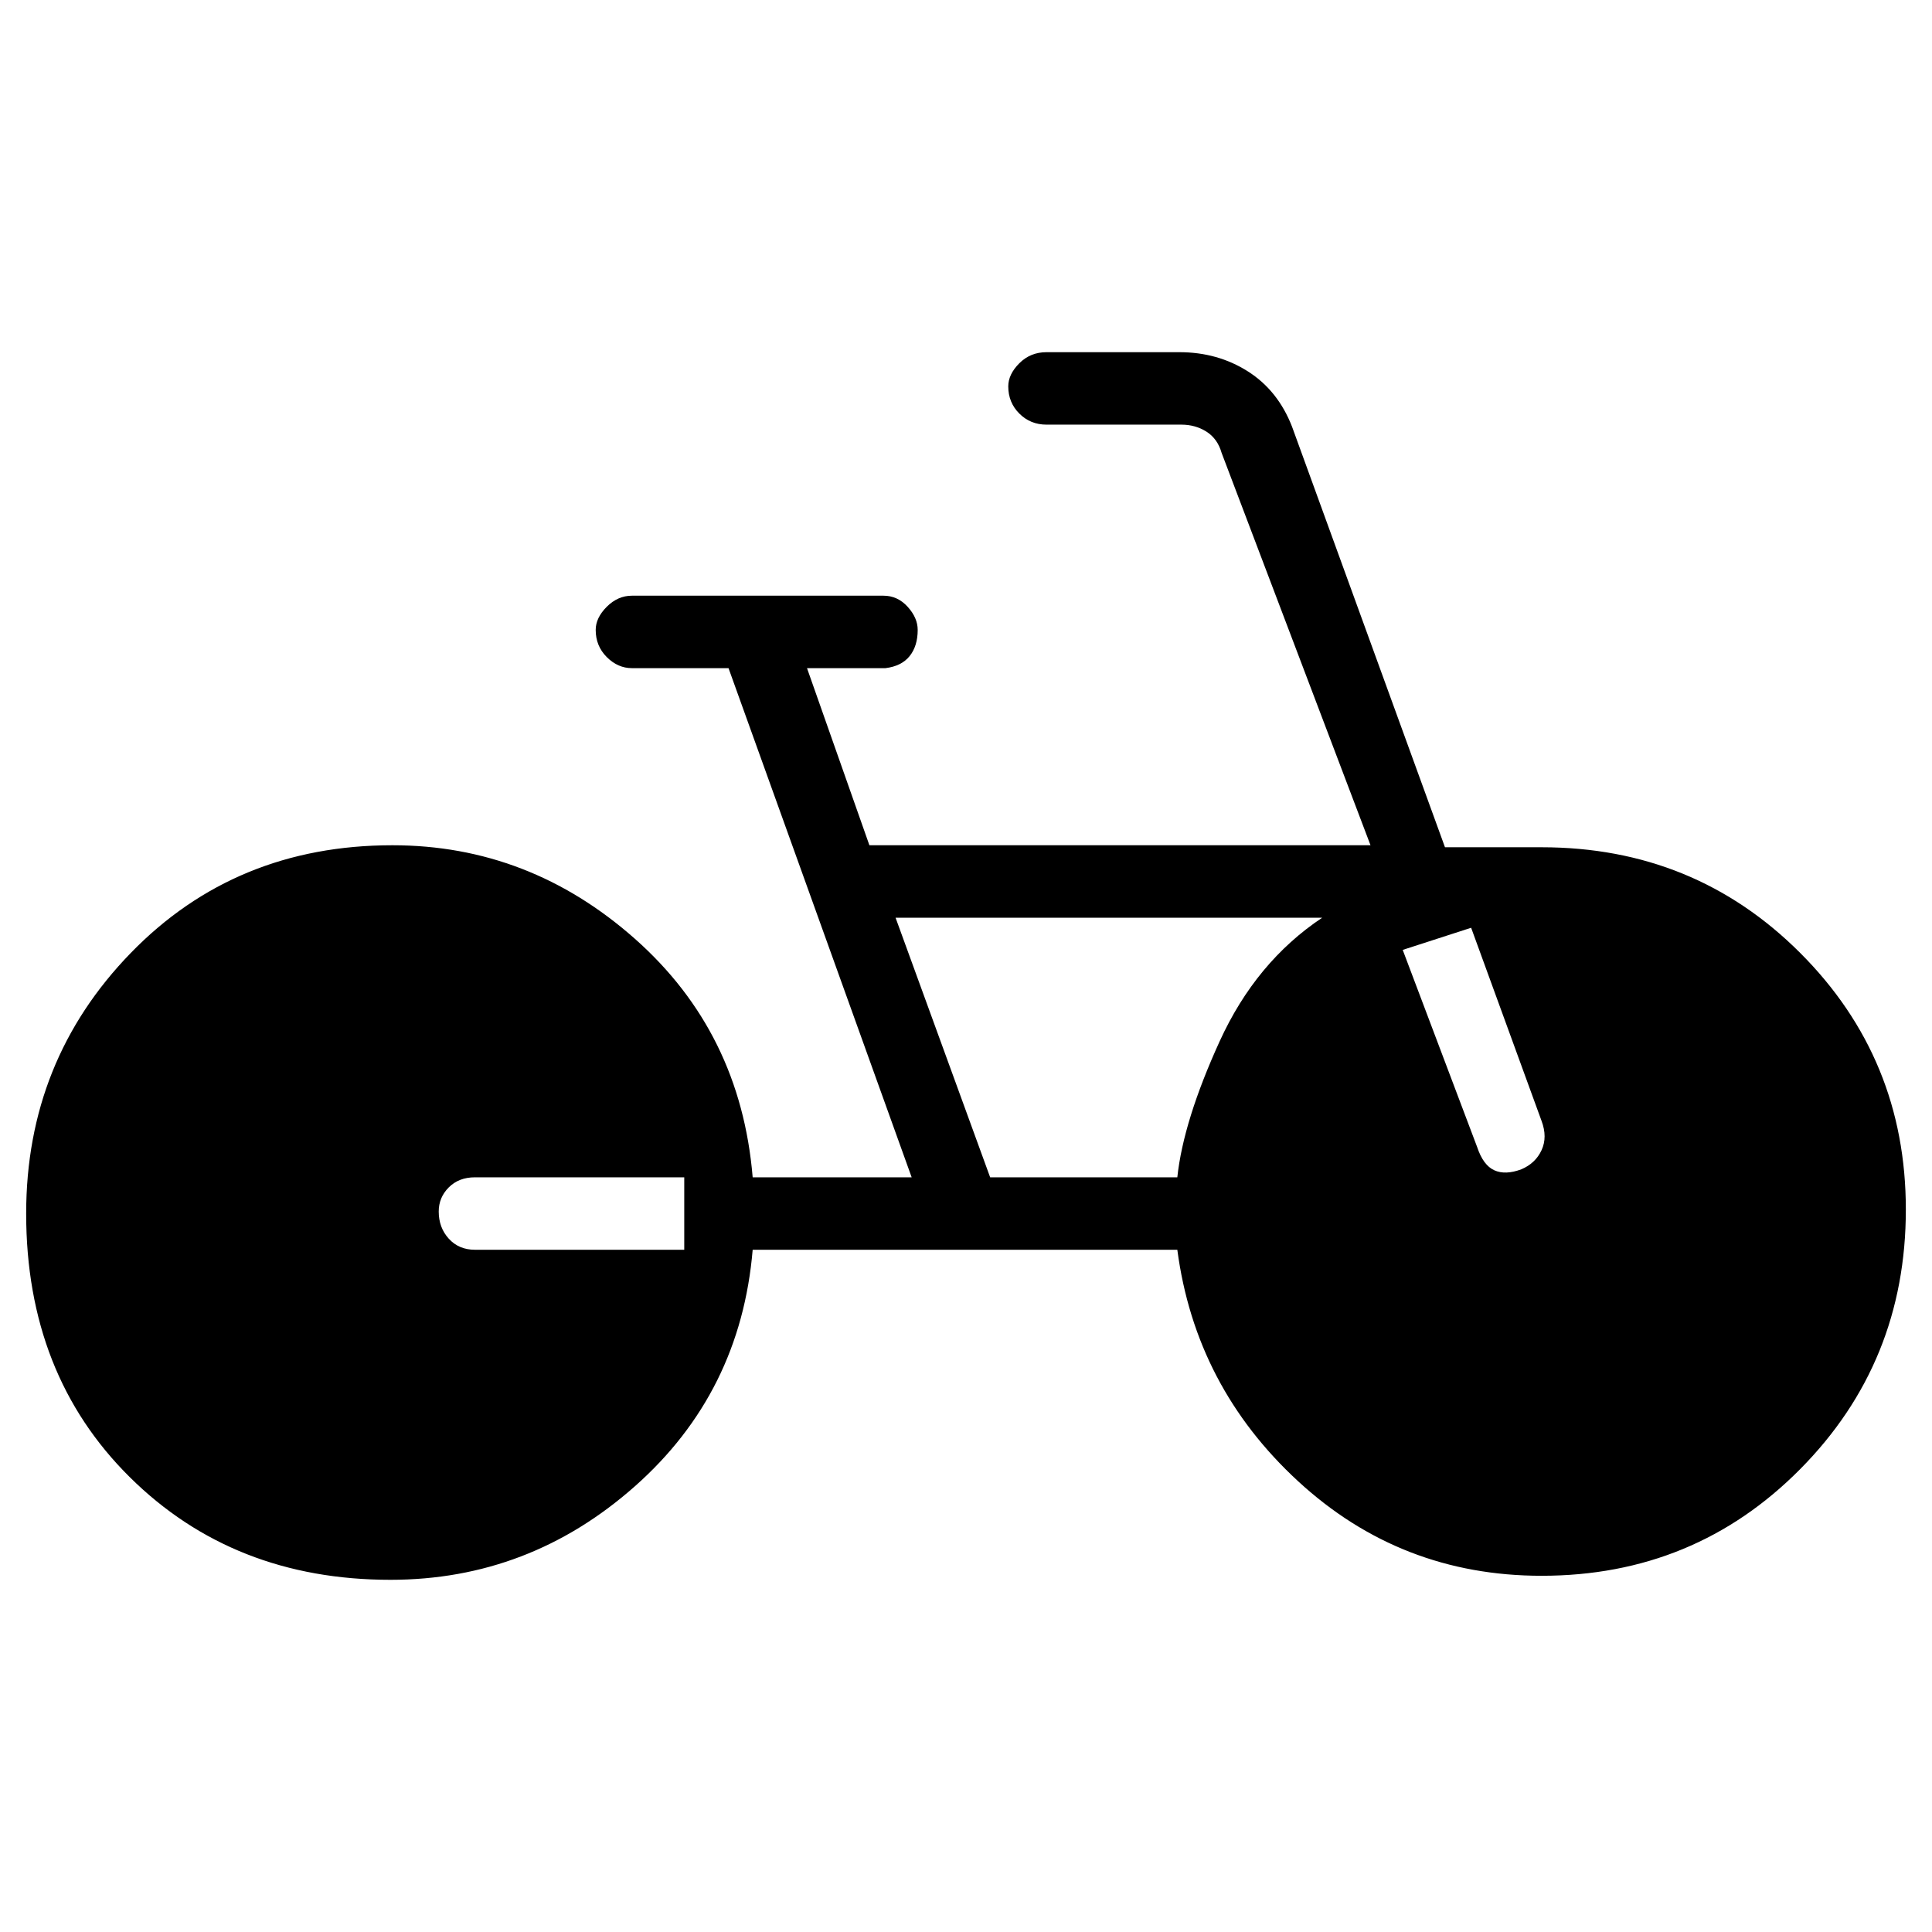 <svg xmlns="http://www.w3.org/2000/svg" height="48" width="48"><path d="M9.7 39.25q-3.9 0-6.475-2.55Q.65 34.15.65 30.15q0-3.8 2.6-6.475T9.75 21q3.4 0 6.025 2.325Q18.4 25.65 18.7 29.25h3.95L18.1 16.6h-2.4q-.35 0-.625-.275t-.275-.675q0-.3.275-.575.275-.275.625-.275h6.25q.35 0 .6.275t.25.575q0 .4-.2.65t-.6.3h-1.95L21.6 21h12.45l-3.7-9.75q-.1-.35-.375-.525-.275-.175-.625-.175H26q-.4 0-.675-.275T25.05 9.6q0-.3.275-.575.275-.275.675-.275h3.3q.95 0 1.7.475t1.1 1.375l3.8 10.45h2.4q3.8 0 6.425 2.625t2.625 6.375q0 3.8-2.625 6.45-2.625 2.65-6.425 2.65-3.5 0-6.05-2.35t-3-5.75H18.7q-.3 3.55-2.925 5.875T9.7 39.25Zm14.9-10h4.65q.15-1.4 1.05-3.375t2.55-3.075h-10.6Zm13.2-.2q.35-.15.5-.475.15-.325 0-.725l-1.75-4.8-1.7.55 1.85 4.9q.15.45.425.575.275.125.675-.025Zm-26 2H17v-1.8h-5.2q-.4 0-.65.25t-.25.6q0 .4.25.675t.65.275Z"/></svg>